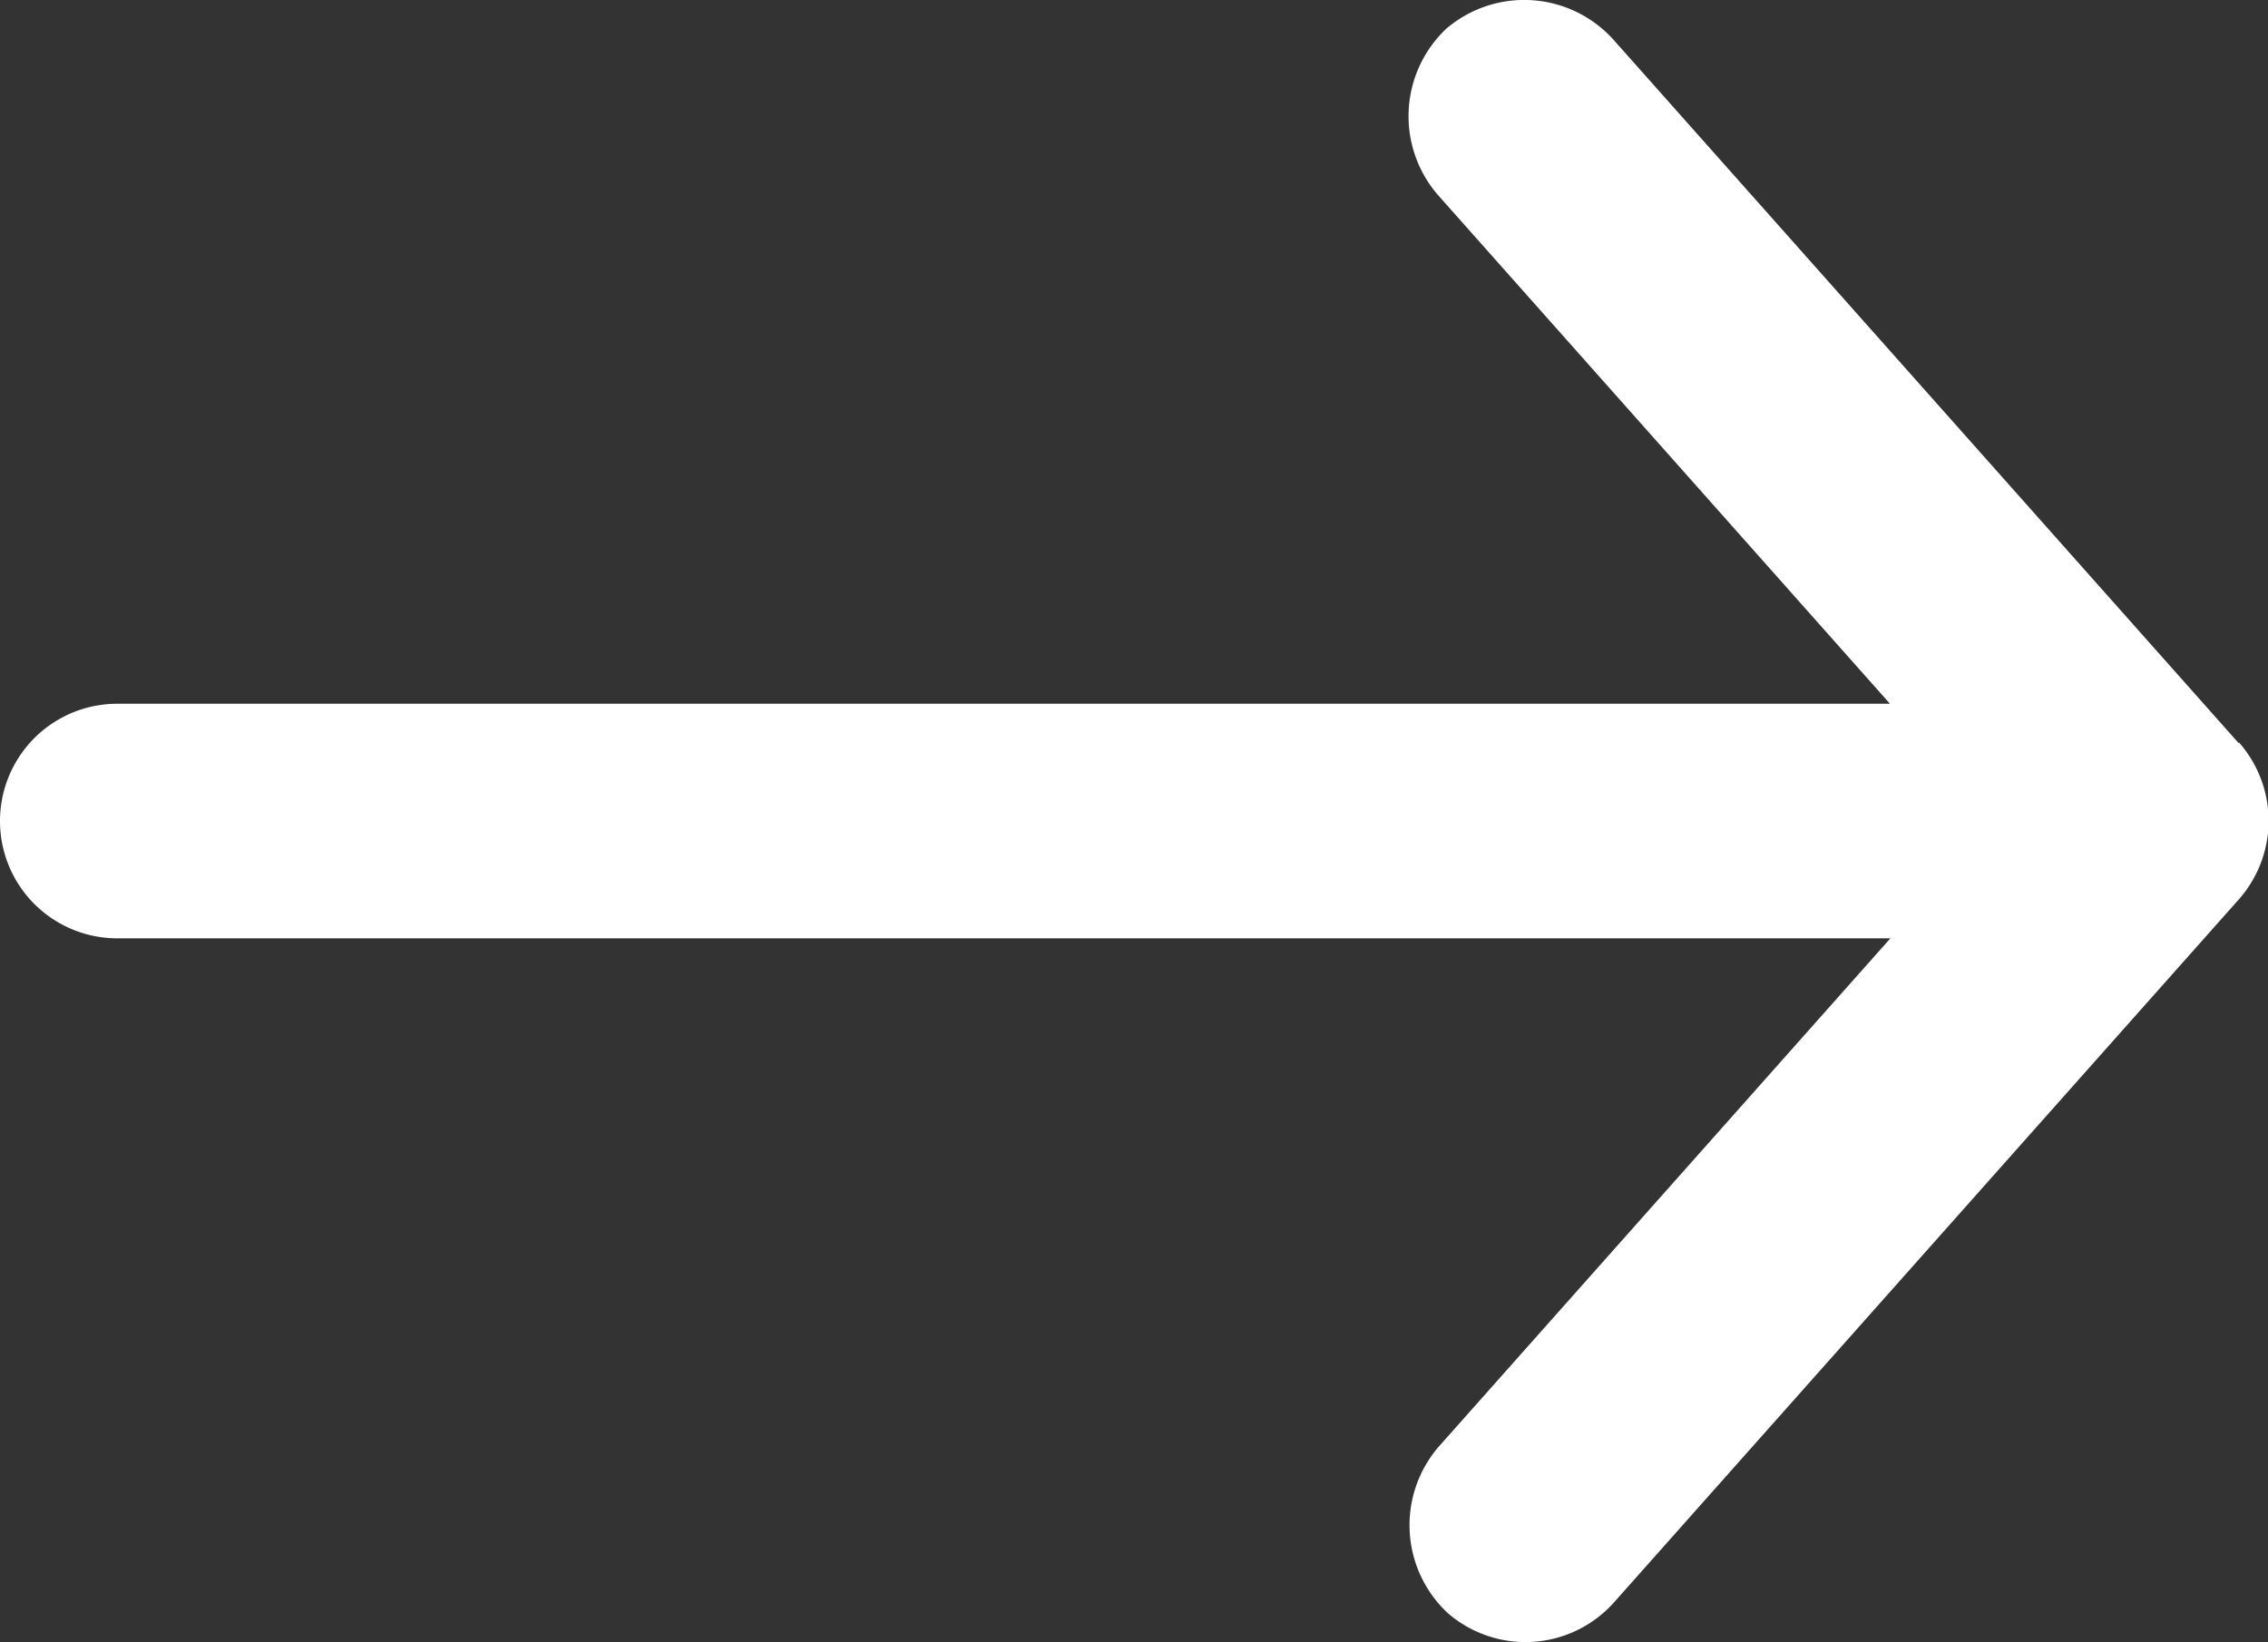<svg xmlns="http://www.w3.org/2000/svg" width="16.571" height="12" viewBox="0 0 16.571 12">
  <rect x="0" y="0" width="16.571" height="12" fill="#333333" stroke="none"/>
  <path id="Tracciato_752" data-name="Tracciato 752" d="M16.356,5.429,11.785.286A.877.877,0,0,0,10.568.209a.879.879,0,0,0-.059,1.219l3.3,3.714H.857a.857.857,0,1,0,0,1.714H13.812l-3.3,3.714a.878.878,0,0,0,.068,1.218.867.867,0,0,0,1.209-.076l4.571-5.143a.866.866,0,0,0,0-1.143Z" transform="translate(0 0)" fill="#fff"/>
</svg>
